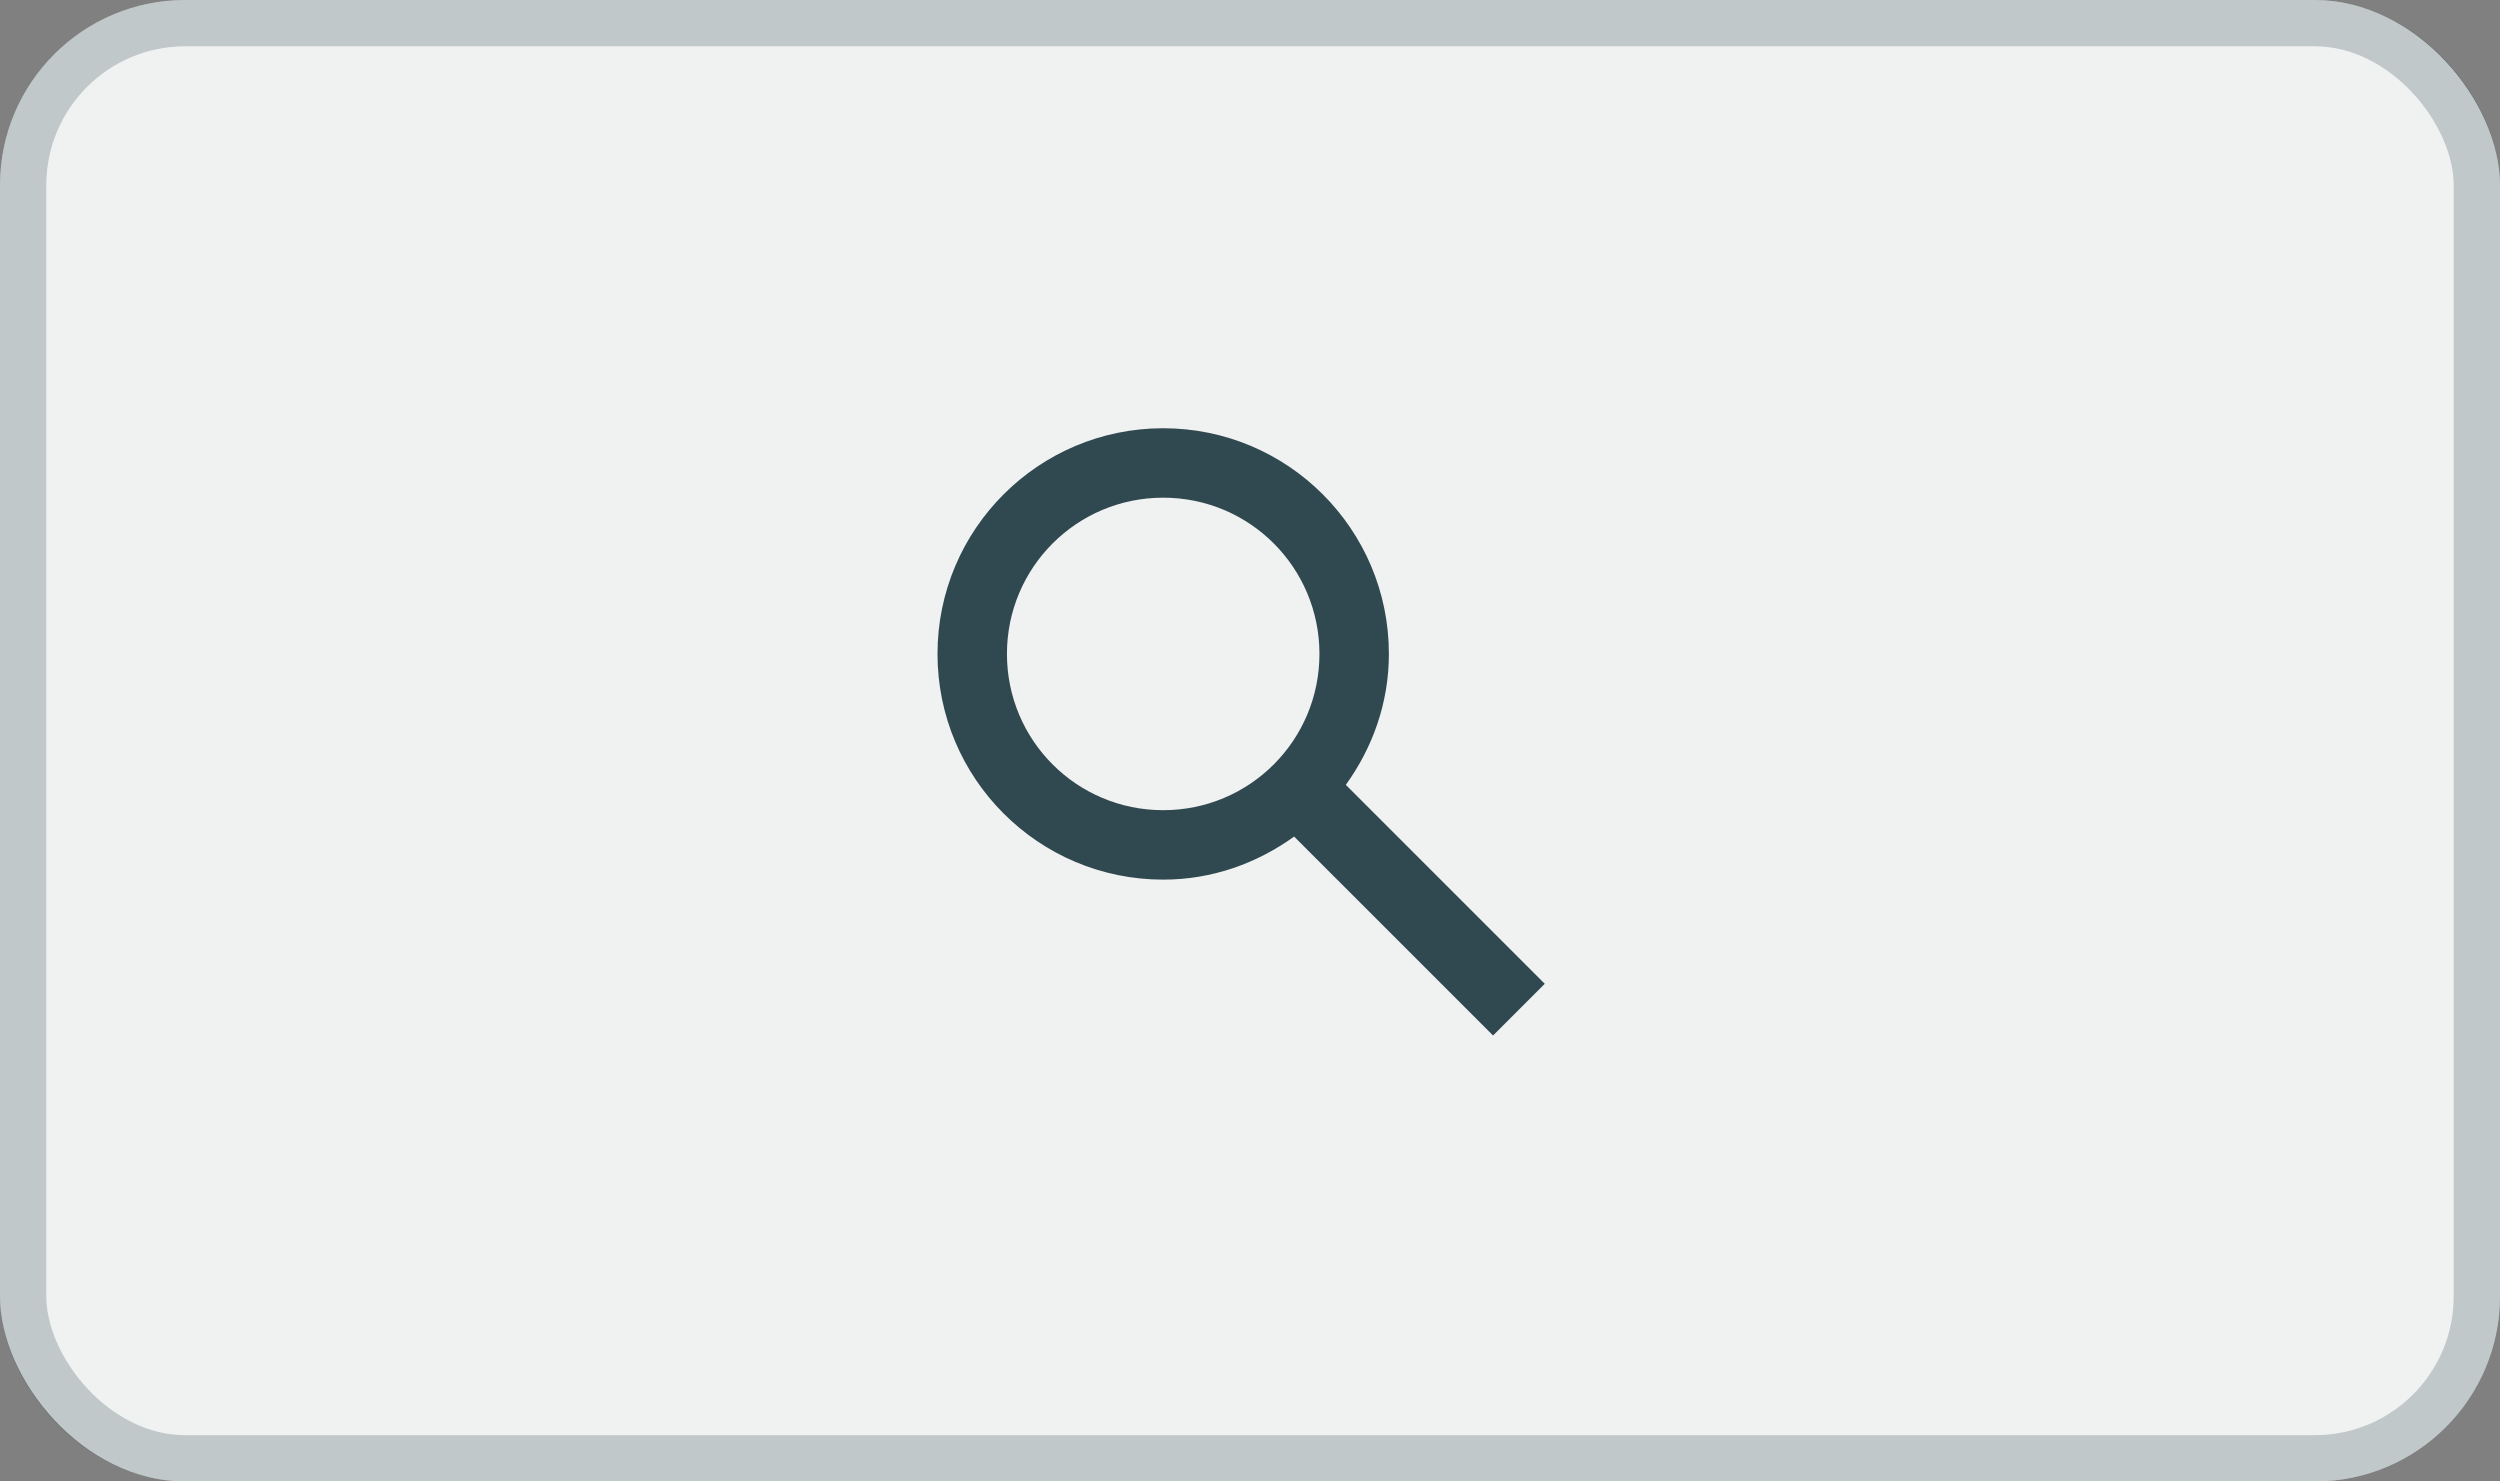 <svg width="54" height="32" viewBox="0 0 54 32" fill="none" xmlns="http://www.w3.org/2000/svg">
<rect x="0" y="0" width="54" height="32" fill="#808080" stroke="none"/>
<rect width="54" height="32" rx="4" fill="#F0F2F2"/>
<rect x="0.5" y="0.5" width="53" height="31" rx="3.5" stroke="#001E27" stroke-opacity="0.2"/>
<path fill-rule="evenodd" clip-rule="evenodd" d="M29.07 16.953L33.367 21.25L32.25 22.367L27.953 18.07C27.15 18.648 26.183 19 25.125 19C22.433 19 20.25 16.817 20.25 14.125C20.25 11.432 22.433 9.25 25.125 9.25C27.817 9.25 30 11.432 30 14.125C30 15.182 29.648 16.15 29.07 16.953ZM25.125 10.75C23.258 10.75 21.75 12.258 21.75 14.125C21.75 15.992 23.258 17.5 25.125 17.5C26.992 17.5 28.5 15.992 28.5 14.125C28.5 12.258 26.992 10.75 25.125 10.75Z" fill="#001E27" fill-opacity="0.8"/>
</svg>
